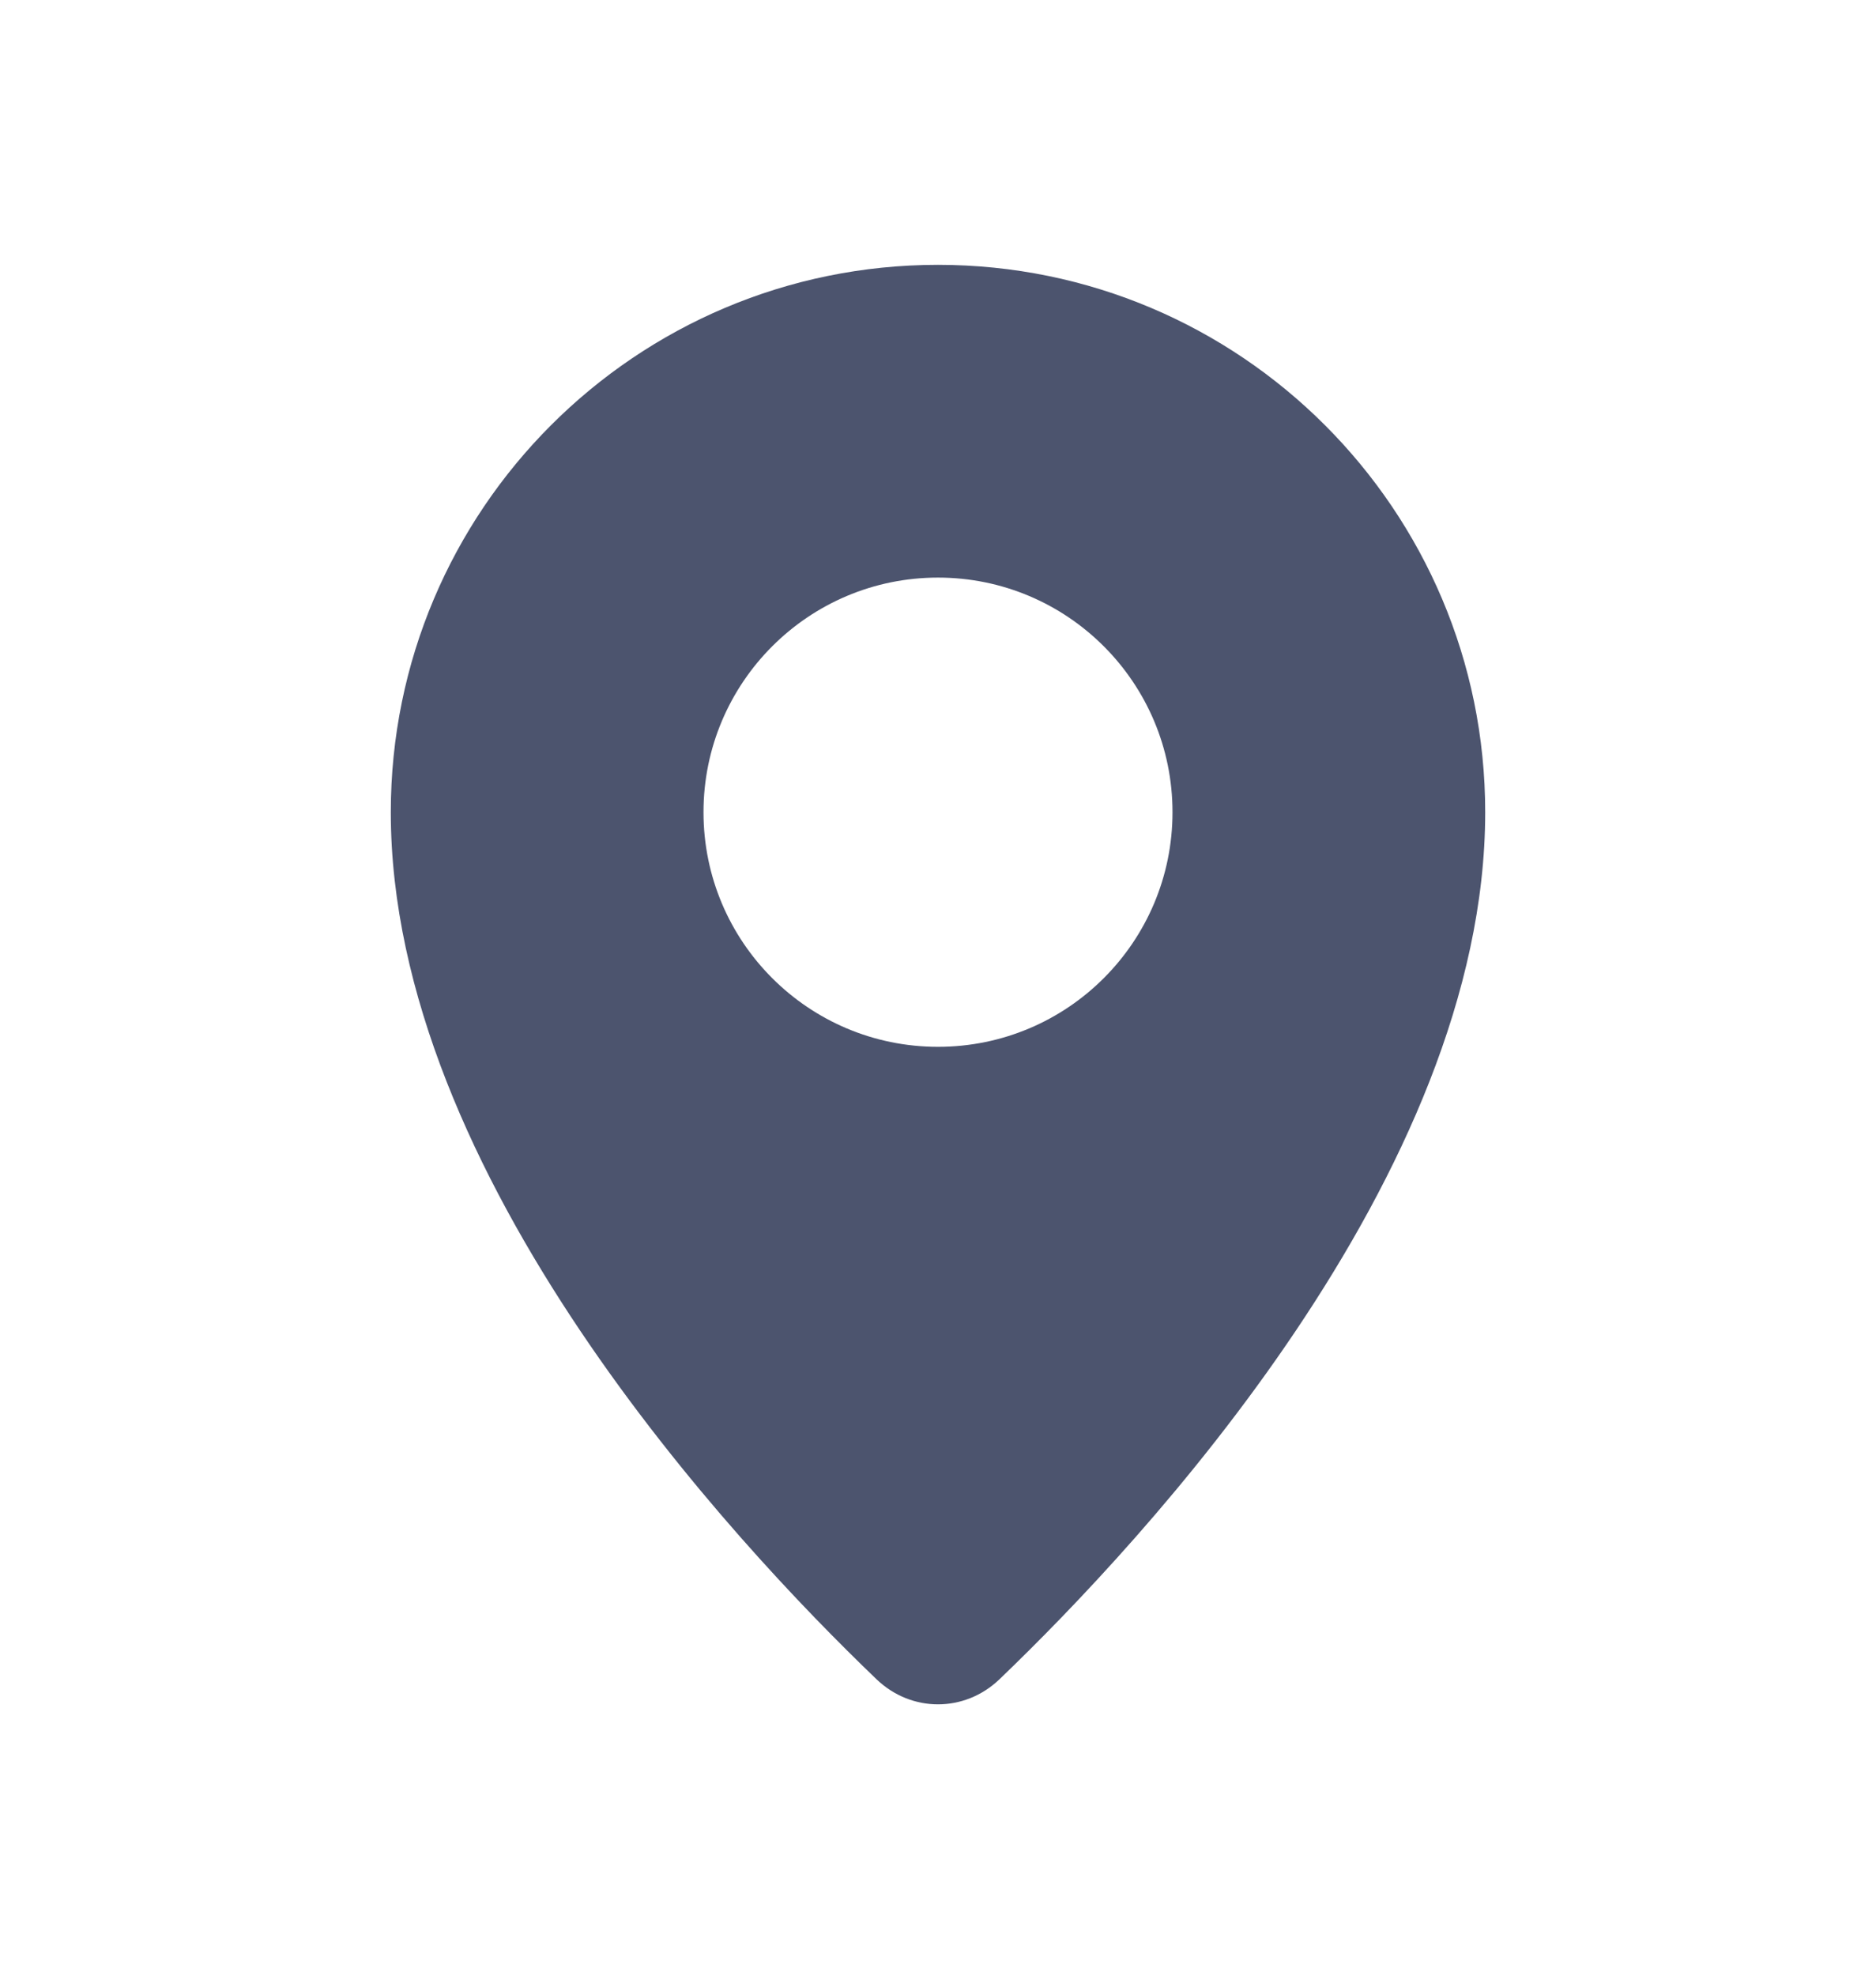 <svg width="19" height="20" viewBox="0 0 19 20" fill="none" xmlns="http://www.w3.org/2000/svg">
<path fill-rule="evenodd" clip-rule="evenodd" d="M10.123 16.999C11.572 15.61 15.042 11.897 15.042 8.222C15.042 5.162 12.561 2.681 9.5 2.681C6.439 2.681 3.958 5.162 3.958 8.222C3.958 11.897 7.428 15.61 8.877 16.999C9.23 17.338 9.77 17.338 10.123 16.999ZM9.5 10.597C10.812 10.597 11.875 9.534 11.875 8.222C11.875 6.911 10.812 5.847 9.5 5.847C8.188 5.847 7.125 6.911 7.125 8.222C7.125 9.534 8.188 10.597 9.5 10.597Z" fill="#4C546E"/>
</svg>
